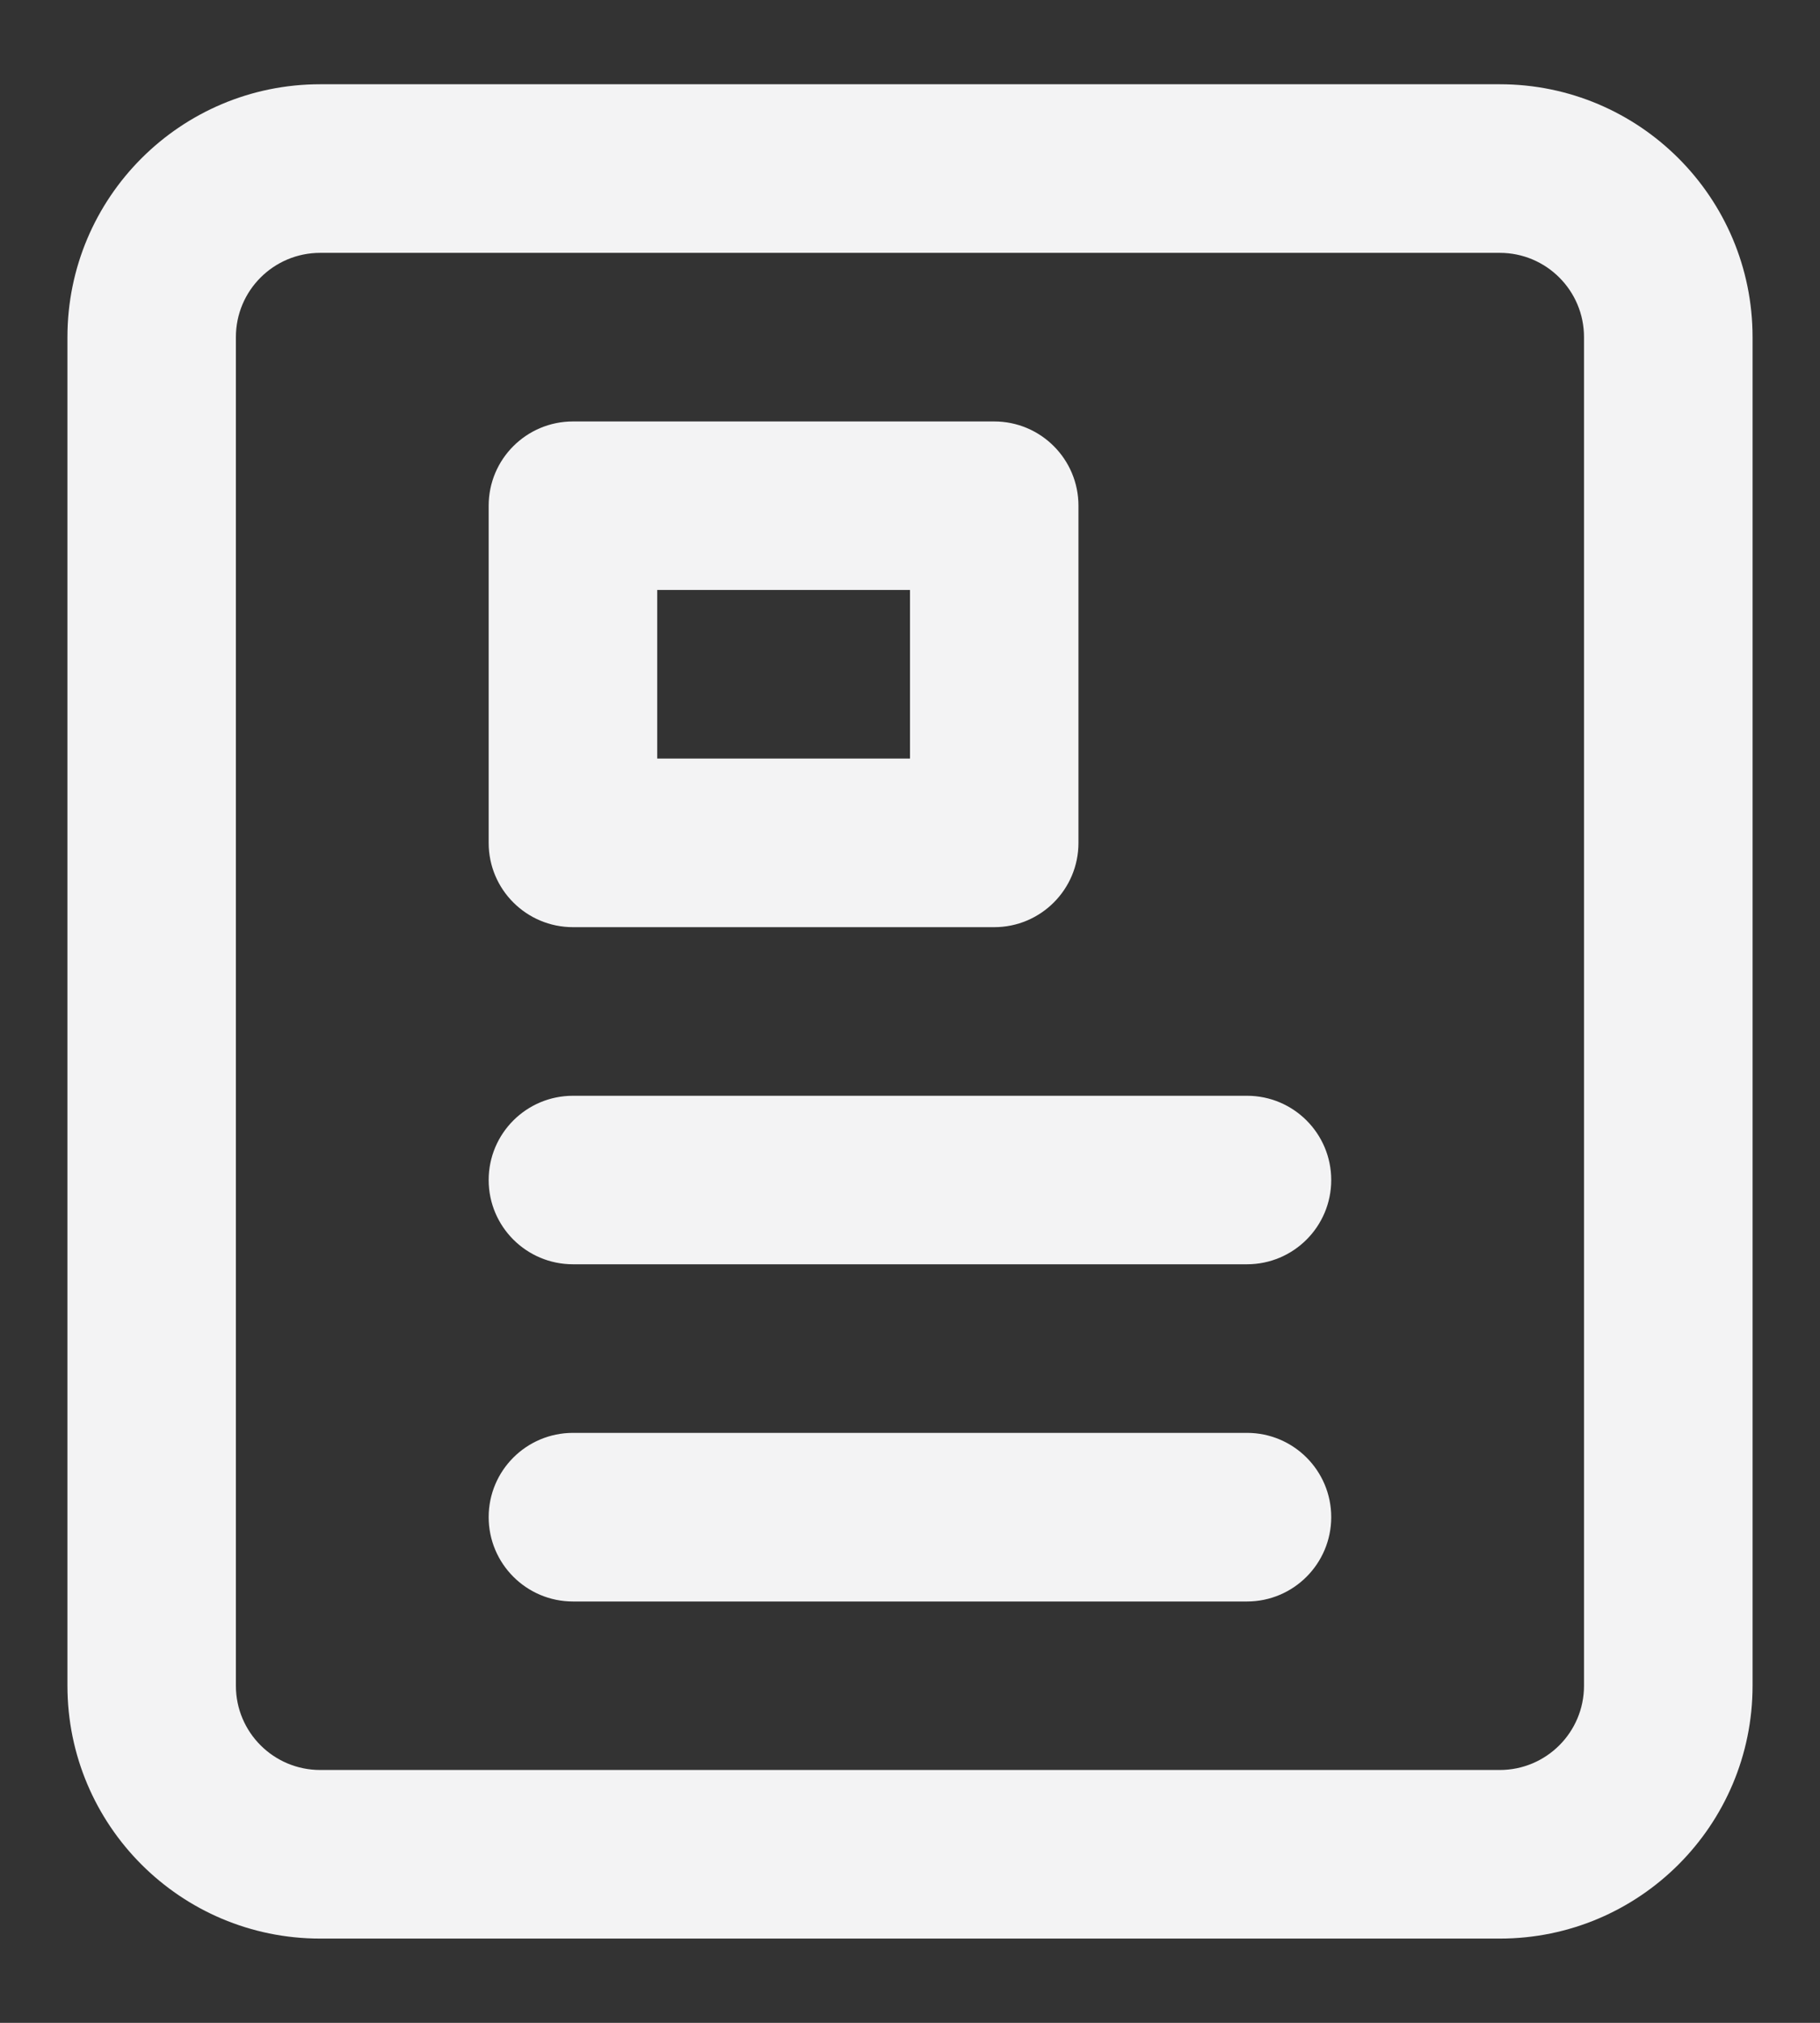 <svg width="18" height="20" viewBox="0 0 18 20" fill="none" xmlns="http://www.w3.org/2000/svg">
<rect x="0" y="0" width="18" height="20" fill="#333333" stroke="none"/>
<path fill-rule="evenodd" clip-rule="evenodd" d="M5.667 4.167C5.206 4.167 4.833 4.54 4.833 5V8.334C4.833 8.794 5.206 9.167 5.667 9.167H9.833C10.293 9.167 10.666 8.794 10.666 8.334V5C10.666 4.54 10.293 4.167 9.833 4.167H5.667ZM6.5 7.5V5.833H9V7.5H6.5Z" fill="#F3F3F4"/>
<path d="M4.833 11.667C4.833 11.207 5.206 10.834 5.667 10.834H12.333C12.793 10.834 13.166 11.207 13.166 11.667C13.166 12.127 12.793 12.5 12.333 12.5H5.667C5.206 12.5 4.833 12.127 4.833 11.667Z" fill="#F3F3F4"/>
<path d="M5.667 14.167C5.206 14.167 4.833 14.54 4.833 15C4.833 15.46 5.206 15.834 5.667 15.834H12.333C12.793 15.834 13.166 15.46 13.166 15C13.166 14.54 12.793 14.167 12.333 14.167H5.667Z" fill="#F3F3F4"/>
<path fill-rule="evenodd" clip-rule="evenodd" d="M3.167 0.833C1.786 0.833 0.667 1.953 0.667 3.333V16.667C0.667 18.047 1.786 19.167 3.167 19.167H14.833C16.214 19.167 17.333 18.047 17.333 16.667V3.333C17.333 1.953 16.214 0.833 14.833 0.833H3.167ZM2.333 3.333C2.333 2.873 2.706 2.5 3.167 2.5H14.833C15.293 2.5 15.666 2.873 15.666 3.333V16.667C15.666 17.127 15.293 17.5 14.833 17.5H3.167C2.706 17.5 2.333 17.127 2.333 16.667V3.333Z" fill="#F3F3F4"/>
</svg>
